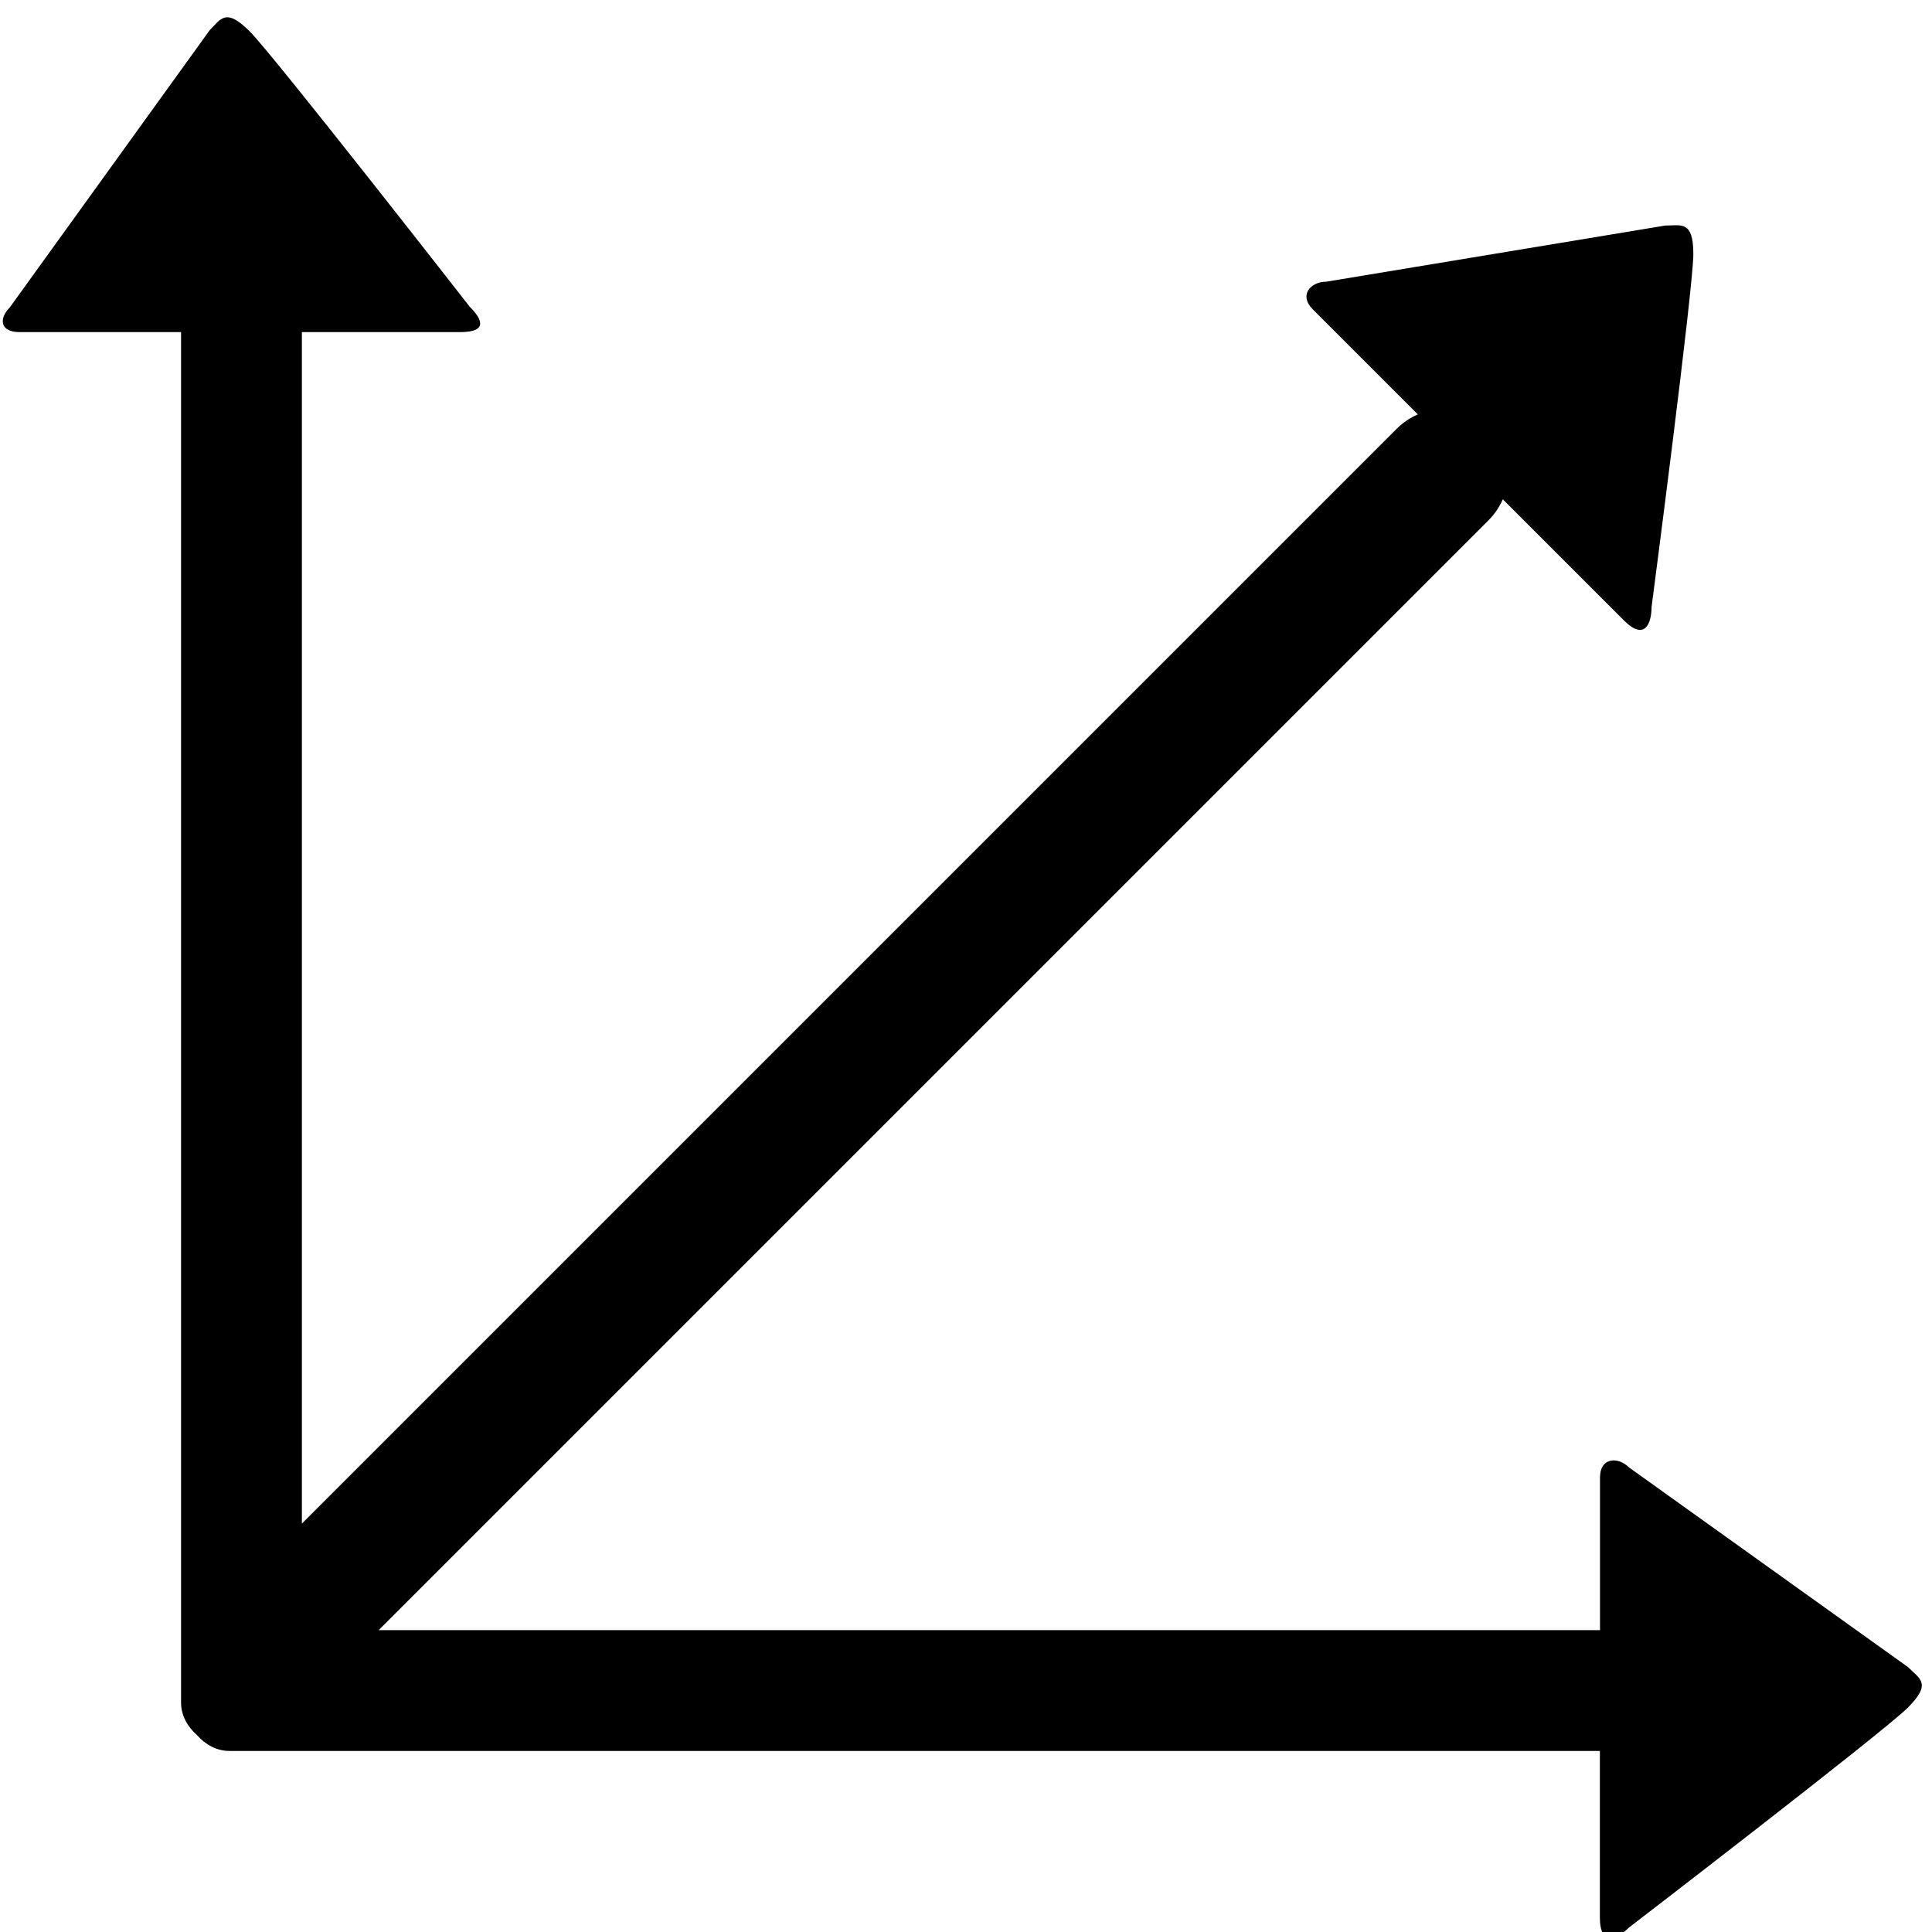 <!-- Generated by IcoMoon.io -->
<svg version="1.1" xmlns="http://www.w3.org/2000/svg" width="32" height="32" viewBox="0 0 32 32">
<title>chart-axis</title>
<path d="M31.609 27.617l-4.628-3.312c-0.183-0.183-0.48-0.166-0.48 0.166 0 0.131 0 1.226 0 2.529h-20.229l18.381-18.381c0.105-0.105 0.183-0.225 0.238-0.349 0.988 0.988 1.861 1.861 2.007 2.007 0.352 0.351 0.457 0.035 0.457-0.223 0 0 0.692-5.28 0.692-5.846s-0.206-0.471-0.466-0.472l-5.615 0.93c-0.259 0-0.457 0.223-0.223 0.457 0.091 0.091 0.841 0.841 1.741 1.741-0.125 0.054-0.244 0.132-0.349 0.237l-18.135 18.135v-19.735c1.303 0 2.421 0 2.616 0 0.497 0 0.348-0.236 0.165-0.419 0 0-3.244-4.16-3.644-4.561s-0.479-0.205-0.663-0.022l-3.312 4.593c-0.182 0.184-0.166 0.409 0.165 0.409 0.136 0 1.306 0 2.672 0v22.7c0 0.208 0.102 0.395 0.264 0.538 0.143 0.161 0.329 0.262 0.536 0.262h22.7c0 1.364 0 2.556 0 2.759 0 0.497 0.299 0.348 0.482 0.166 0 0 4.223-3.244 4.622-3.645 0.401-0.401 0.188-0.479 0.005-0.663z"></path>
</svg>
